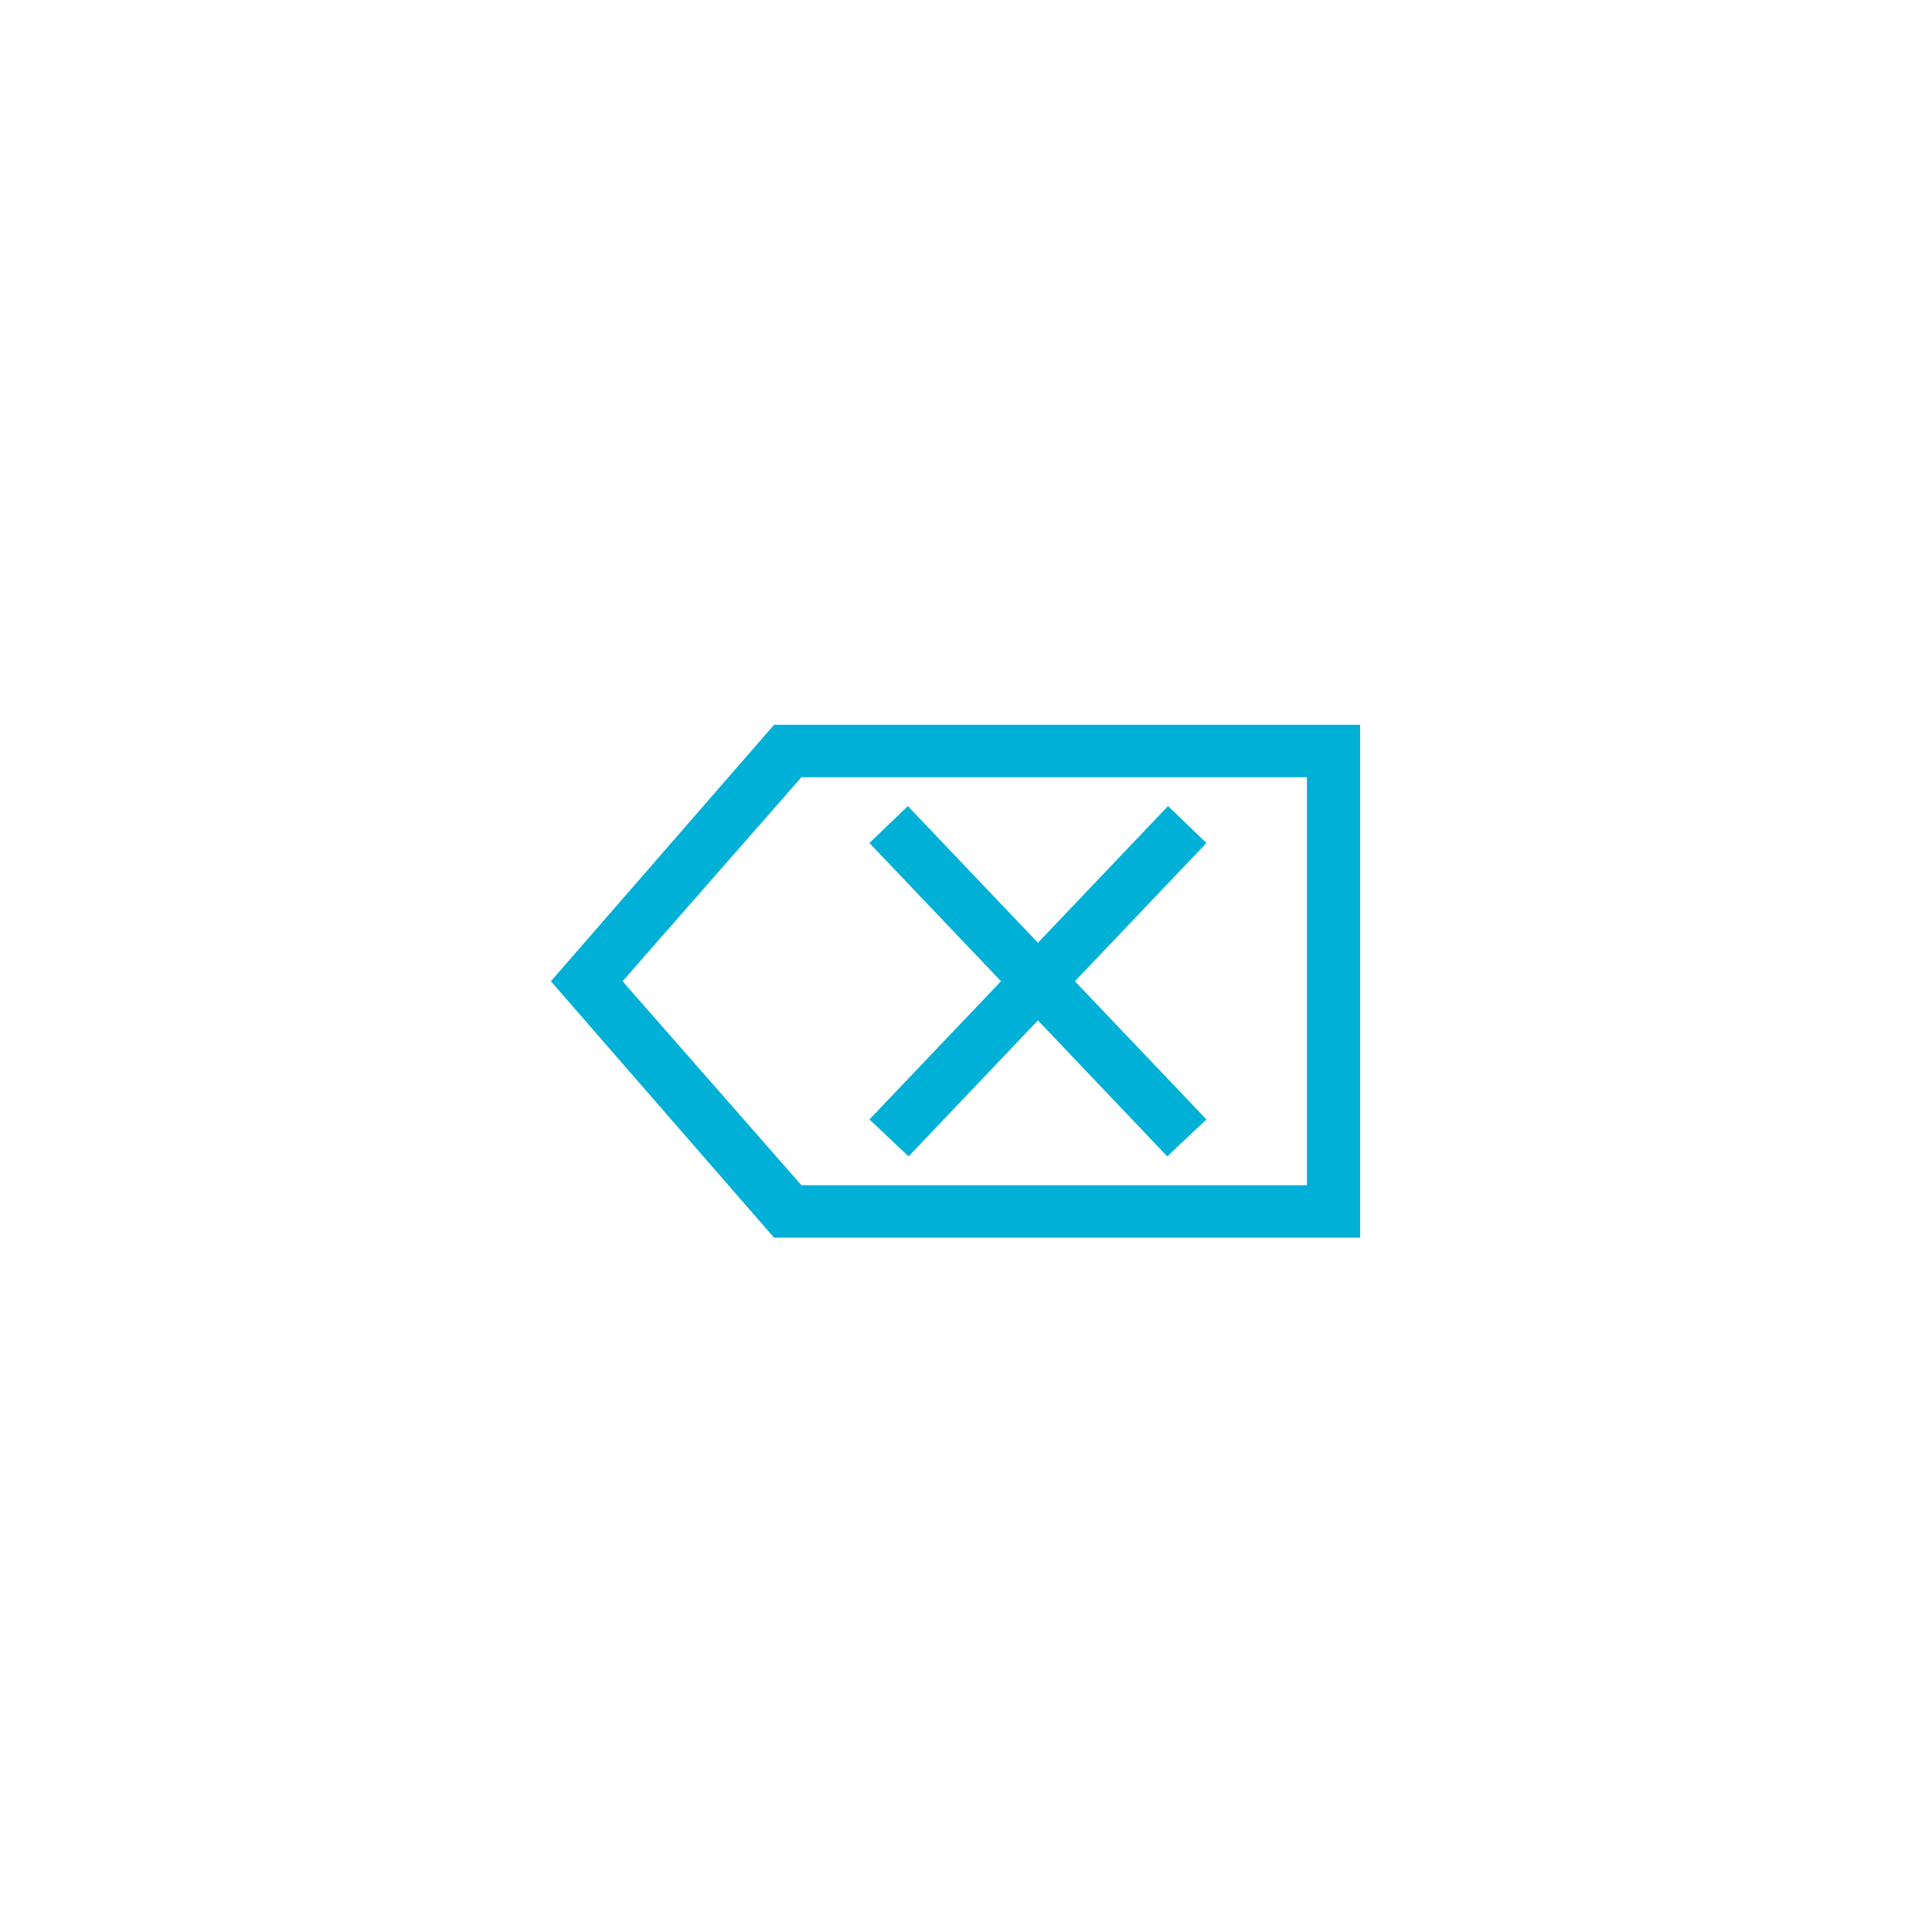 <svg width="64" height="64" viewBox="0 0 64 64" fill="none" xmlns="http://www.w3.org/2000/svg">
<path d="M25.642 41L18.249 32.505L25.642 24.009H45.057V41H25.642ZM26.548 39.262H43.294V25.747H26.548L20.623 32.505L26.548 39.262ZM30.098 38.307L28.801 37.083L33.159 32.505L28.801 27.926L30.074 26.702L34.383 31.231L38.692 26.702L39.965 27.926L35.607 32.505L39.965 37.083L38.667 38.307L34.383 33.802L30.098 38.307Z" fill="#00B0D7"/>
</svg>
